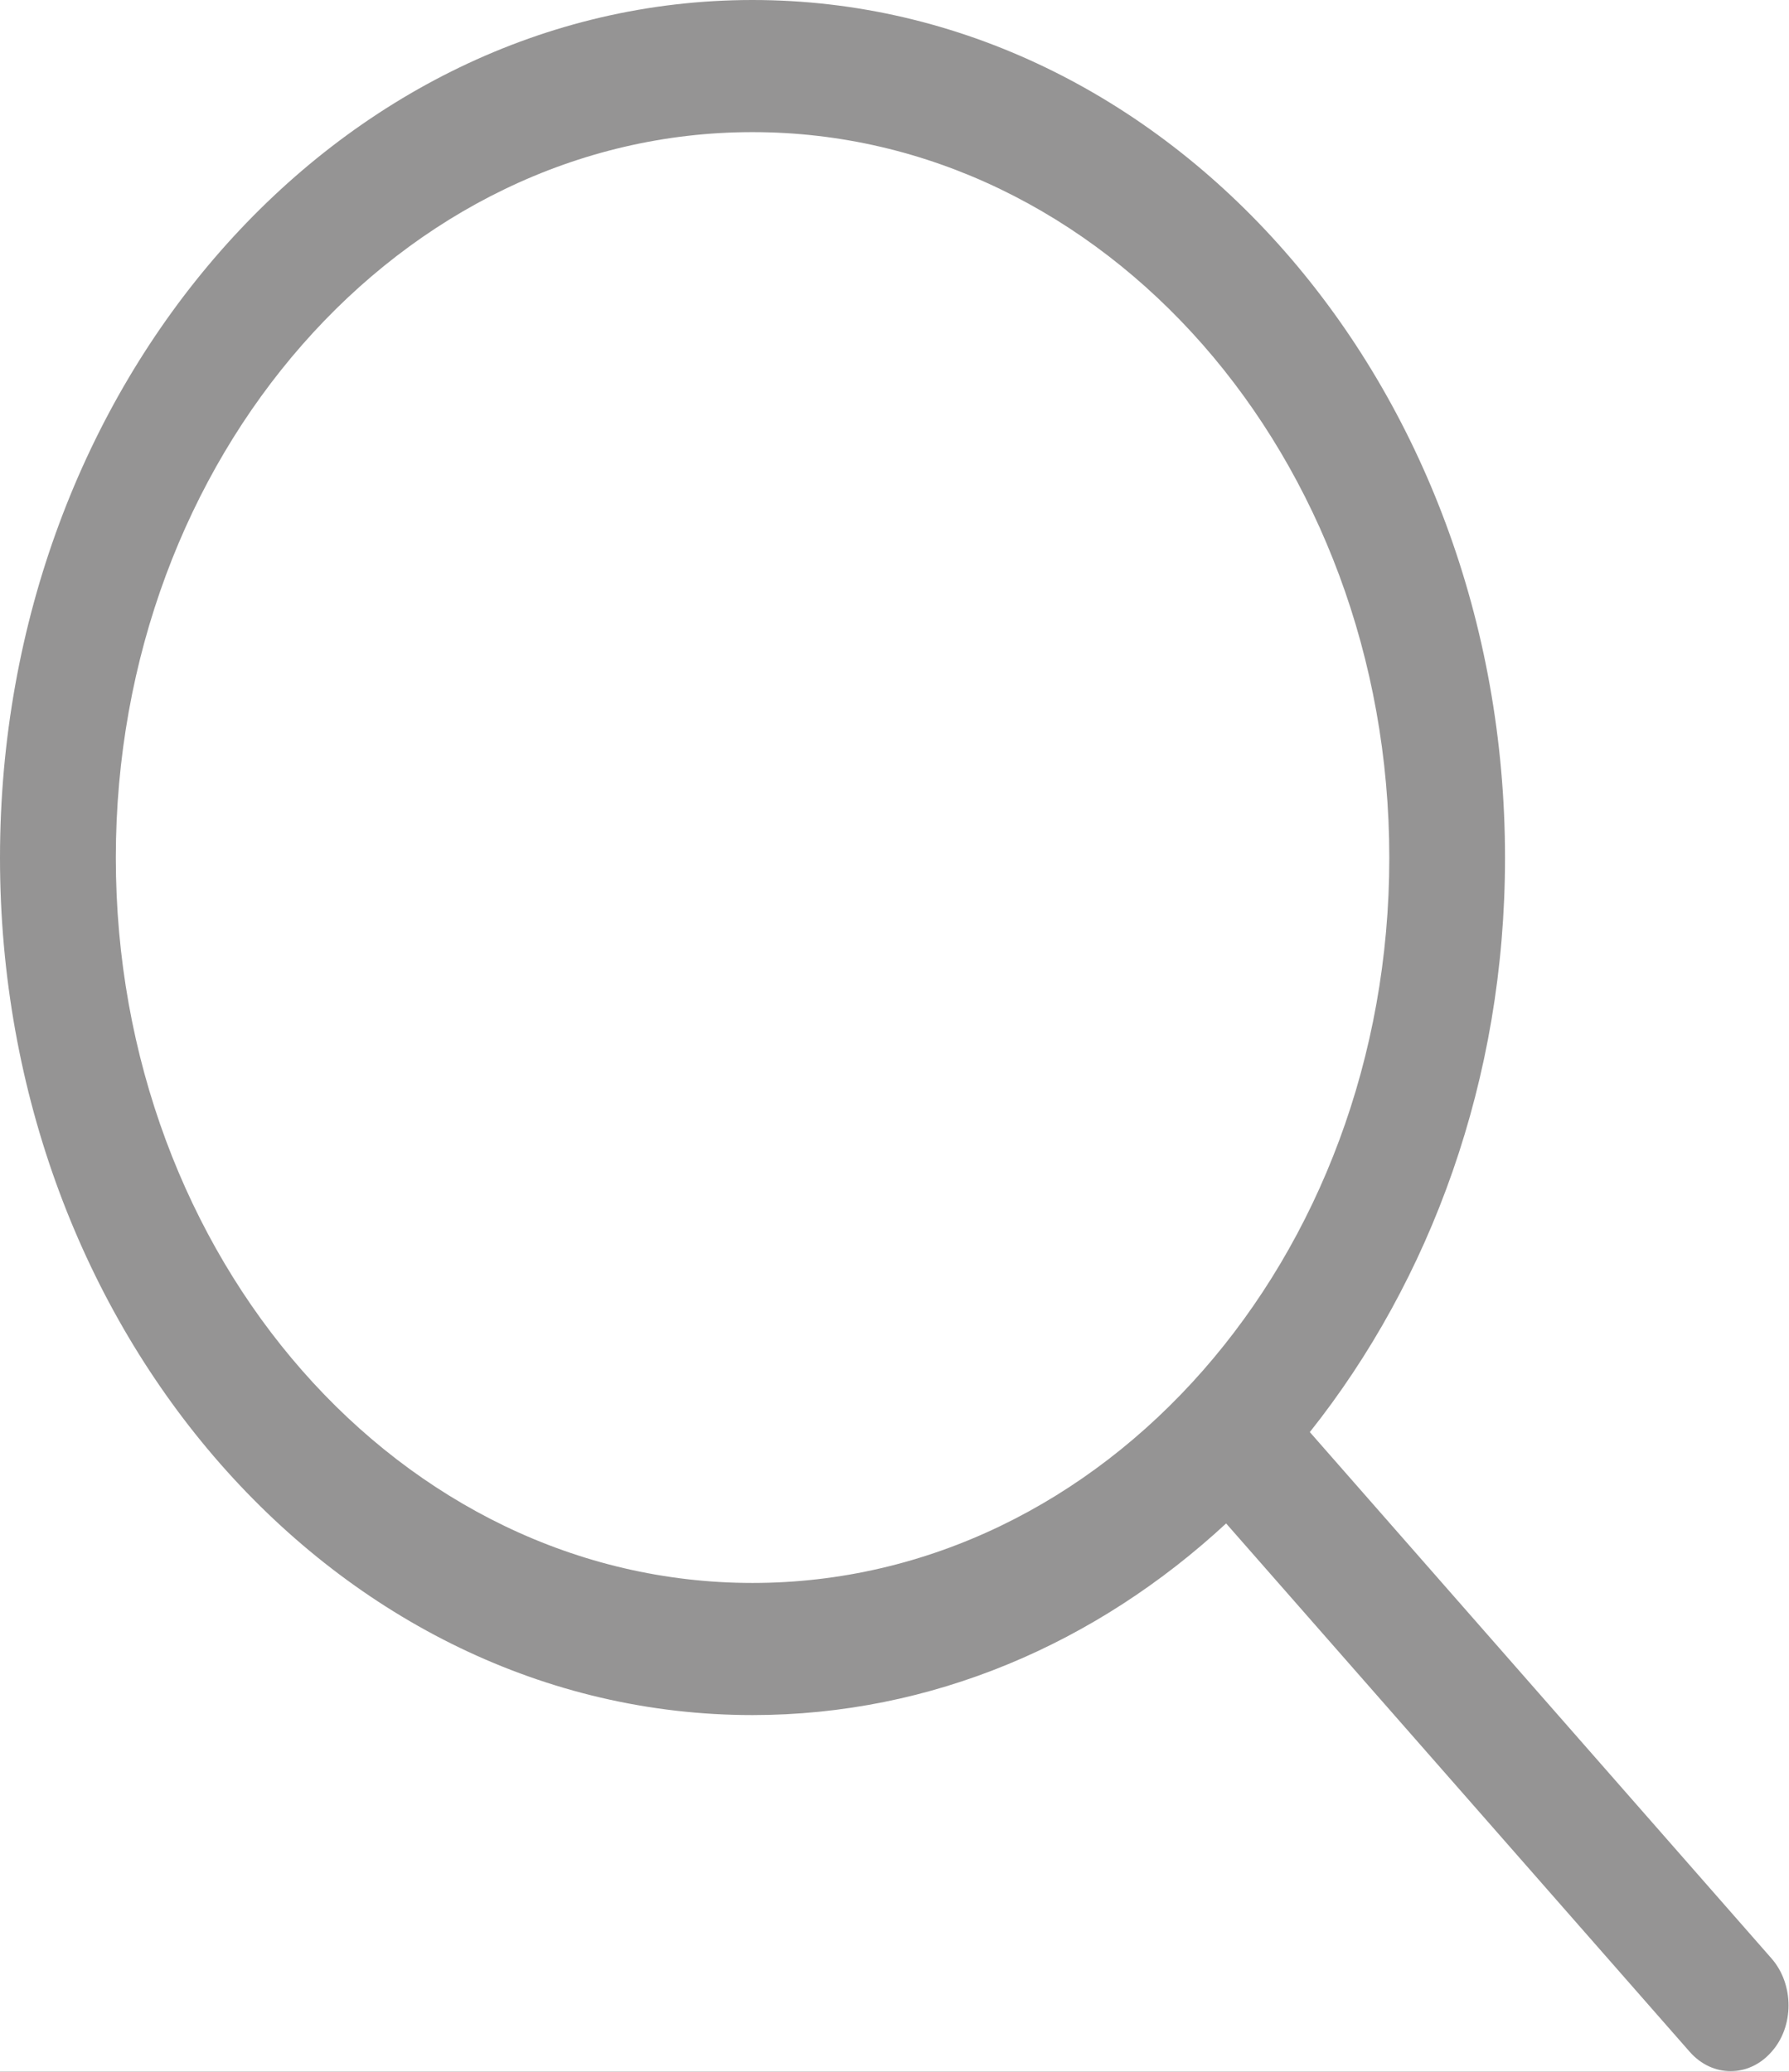 <svg width="19" height="22" viewBox="0 0 19 22" fill="none" xmlns="http://www.w3.org/2000/svg">
<rect x="0" y="0" width="19" height="22" fill="#333333" stroke="none"/>
<g clip-path="url(#clip0_73_40)">
<rect width="19" height="22" fill="white"/>
<path fill-rule="evenodd" clip-rule="evenodd" d="M7.992 16.809C4.257 16.809 1.23 13.365 1.23 9.109C1.23 4.854 4.257 1.403 7.992 1.403C11.727 1.403 14.755 4.854 14.755 9.109C14.755 13.365 11.727 16.809 7.992 16.809ZM18.815 20.797L13.911 15.207C15.195 13.592 15.984 11.461 15.984 9.109C15.984 4.077 12.406 0 7.992 0C3.578 0 0 4.077 0 9.109C0 14.135 3.578 18.212 7.992 18.212C9.899 18.212 11.648 17.449 13.022 16.177L17.945 21.787C18.186 22.062 18.575 22.062 18.815 21.787C19.055 21.519 19.055 21.072 18.815 20.797Z" fill="#959494"/>
</g>
<defs>
<clipPath id="clip0_73_40">
<rect width="19" height="22" fill="white"/>
</clipPath>
</defs>
</svg>
